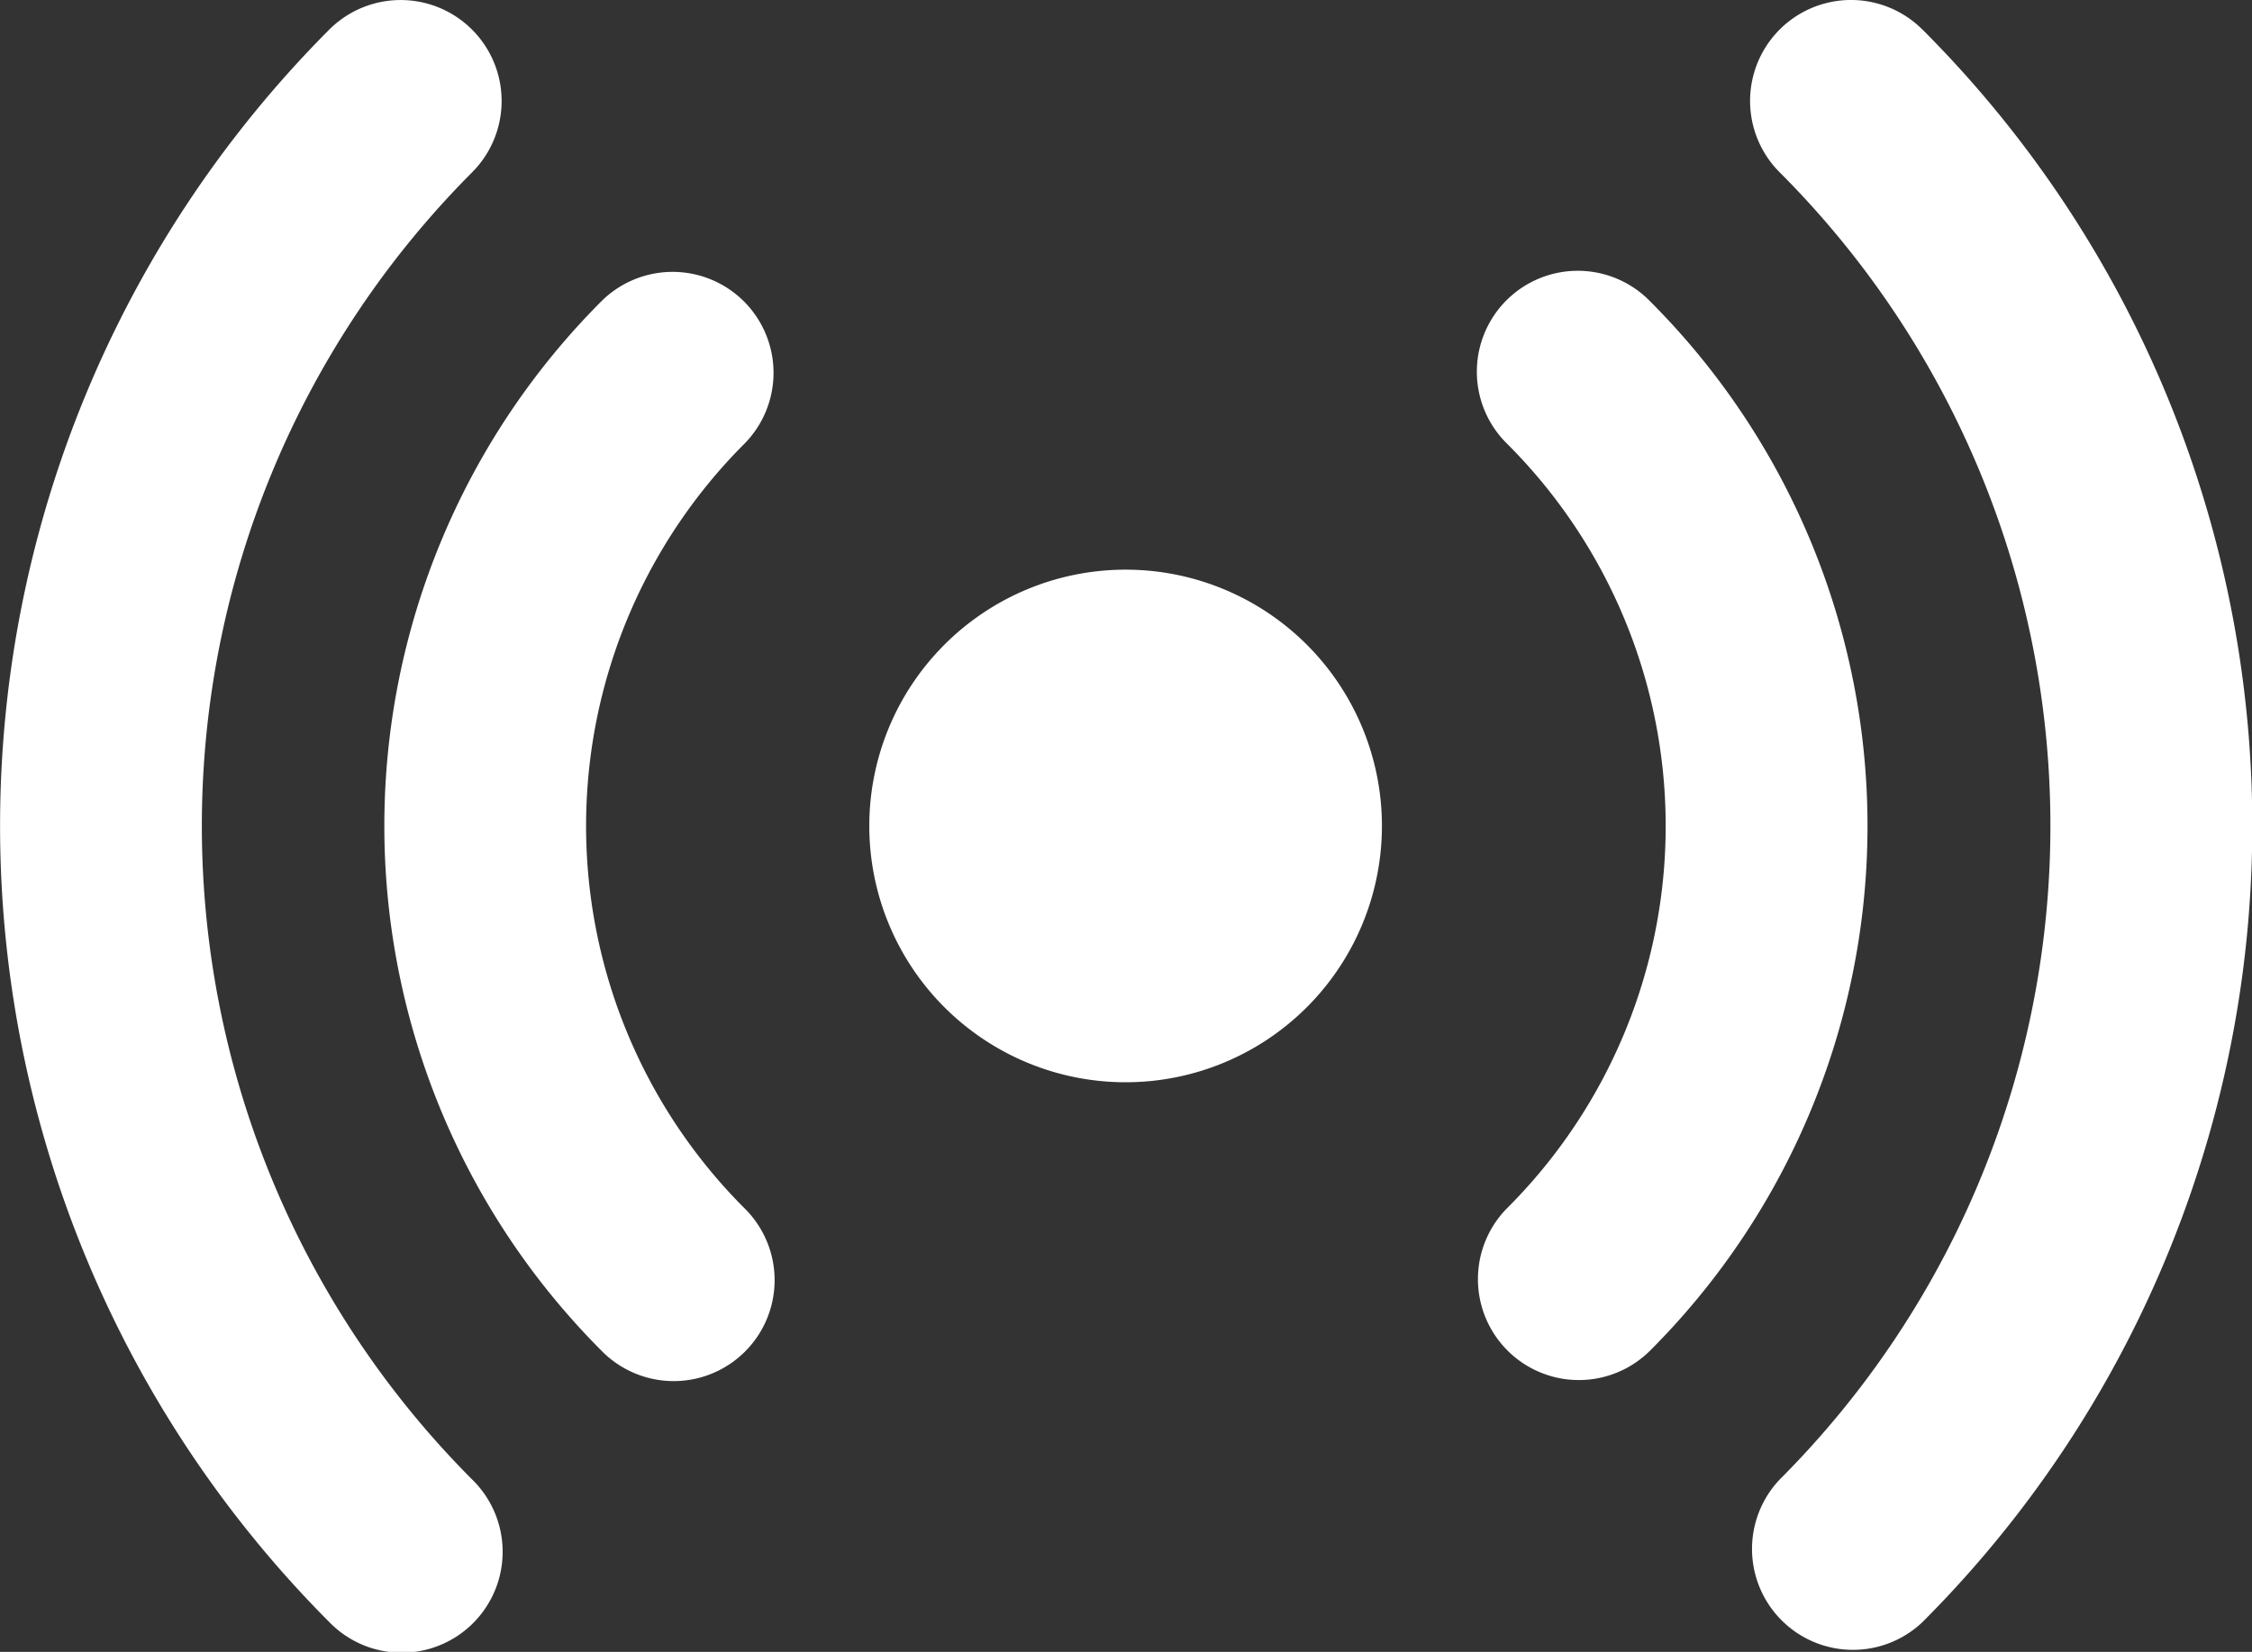 <svg xmlns="http://www.w3.org/2000/svg" width="31.929" height="23.421" viewBox="0 0 31.929 23.421"><rect x="0" y="0" width="31.929" height="23.421" fill="#333333" stroke="none"/><defs><style>.a{fill:#fff;}</style></defs><g transform="translate(-16.932)"><path class="a" d="M23.625,2.446A1.431,1.431,0,1,0,21.6.422,15.987,15.987,0,0,0,21.6,23a1.431,1.431,0,1,0,2.024-2.023A13.121,13.121,0,0,1,23.625,2.446Z" transform="translate(0 -0.002)"/><path class="a" d="M149.4.419a1.431,1.431,0,1,0-2.024,2.024,13.106,13.106,0,0,1,0,18.535A1.431,1.431,0,0,0,149.4,23a15.967,15.967,0,0,0,0-22.582Z" transform="translate(-105.212 0)"/><path class="a" d="M48.566,35.494a1.431,1.431,0,1,0,2.024-2.023,7.664,7.664,0,0,1,0-10.826,1.431,1.431,0,1,0-2.024-2.024A10.53,10.53,0,0,0,48.566,35.494Z" transform="translate(-23.11 -16.347)"/><path class="a" d="M127.171,35.494a1.431,1.431,0,0,0,2.024,0,10.517,10.517,0,0,0,0-14.874,1.431,1.431,0,1,0-2.023,2.024,7.655,7.655,0,0,1,0,10.826A1.431,1.431,0,0,0,127.171,35.494Z" transform="translate(-88.866 -16.346)"/><path class="a" d="M85.165,49.594a3.634,3.634,0,1,0-3.635-3.635A3.634,3.634,0,0,0,85.165,49.594Z" transform="translate(-52.273 -34.249)"/></g></svg>